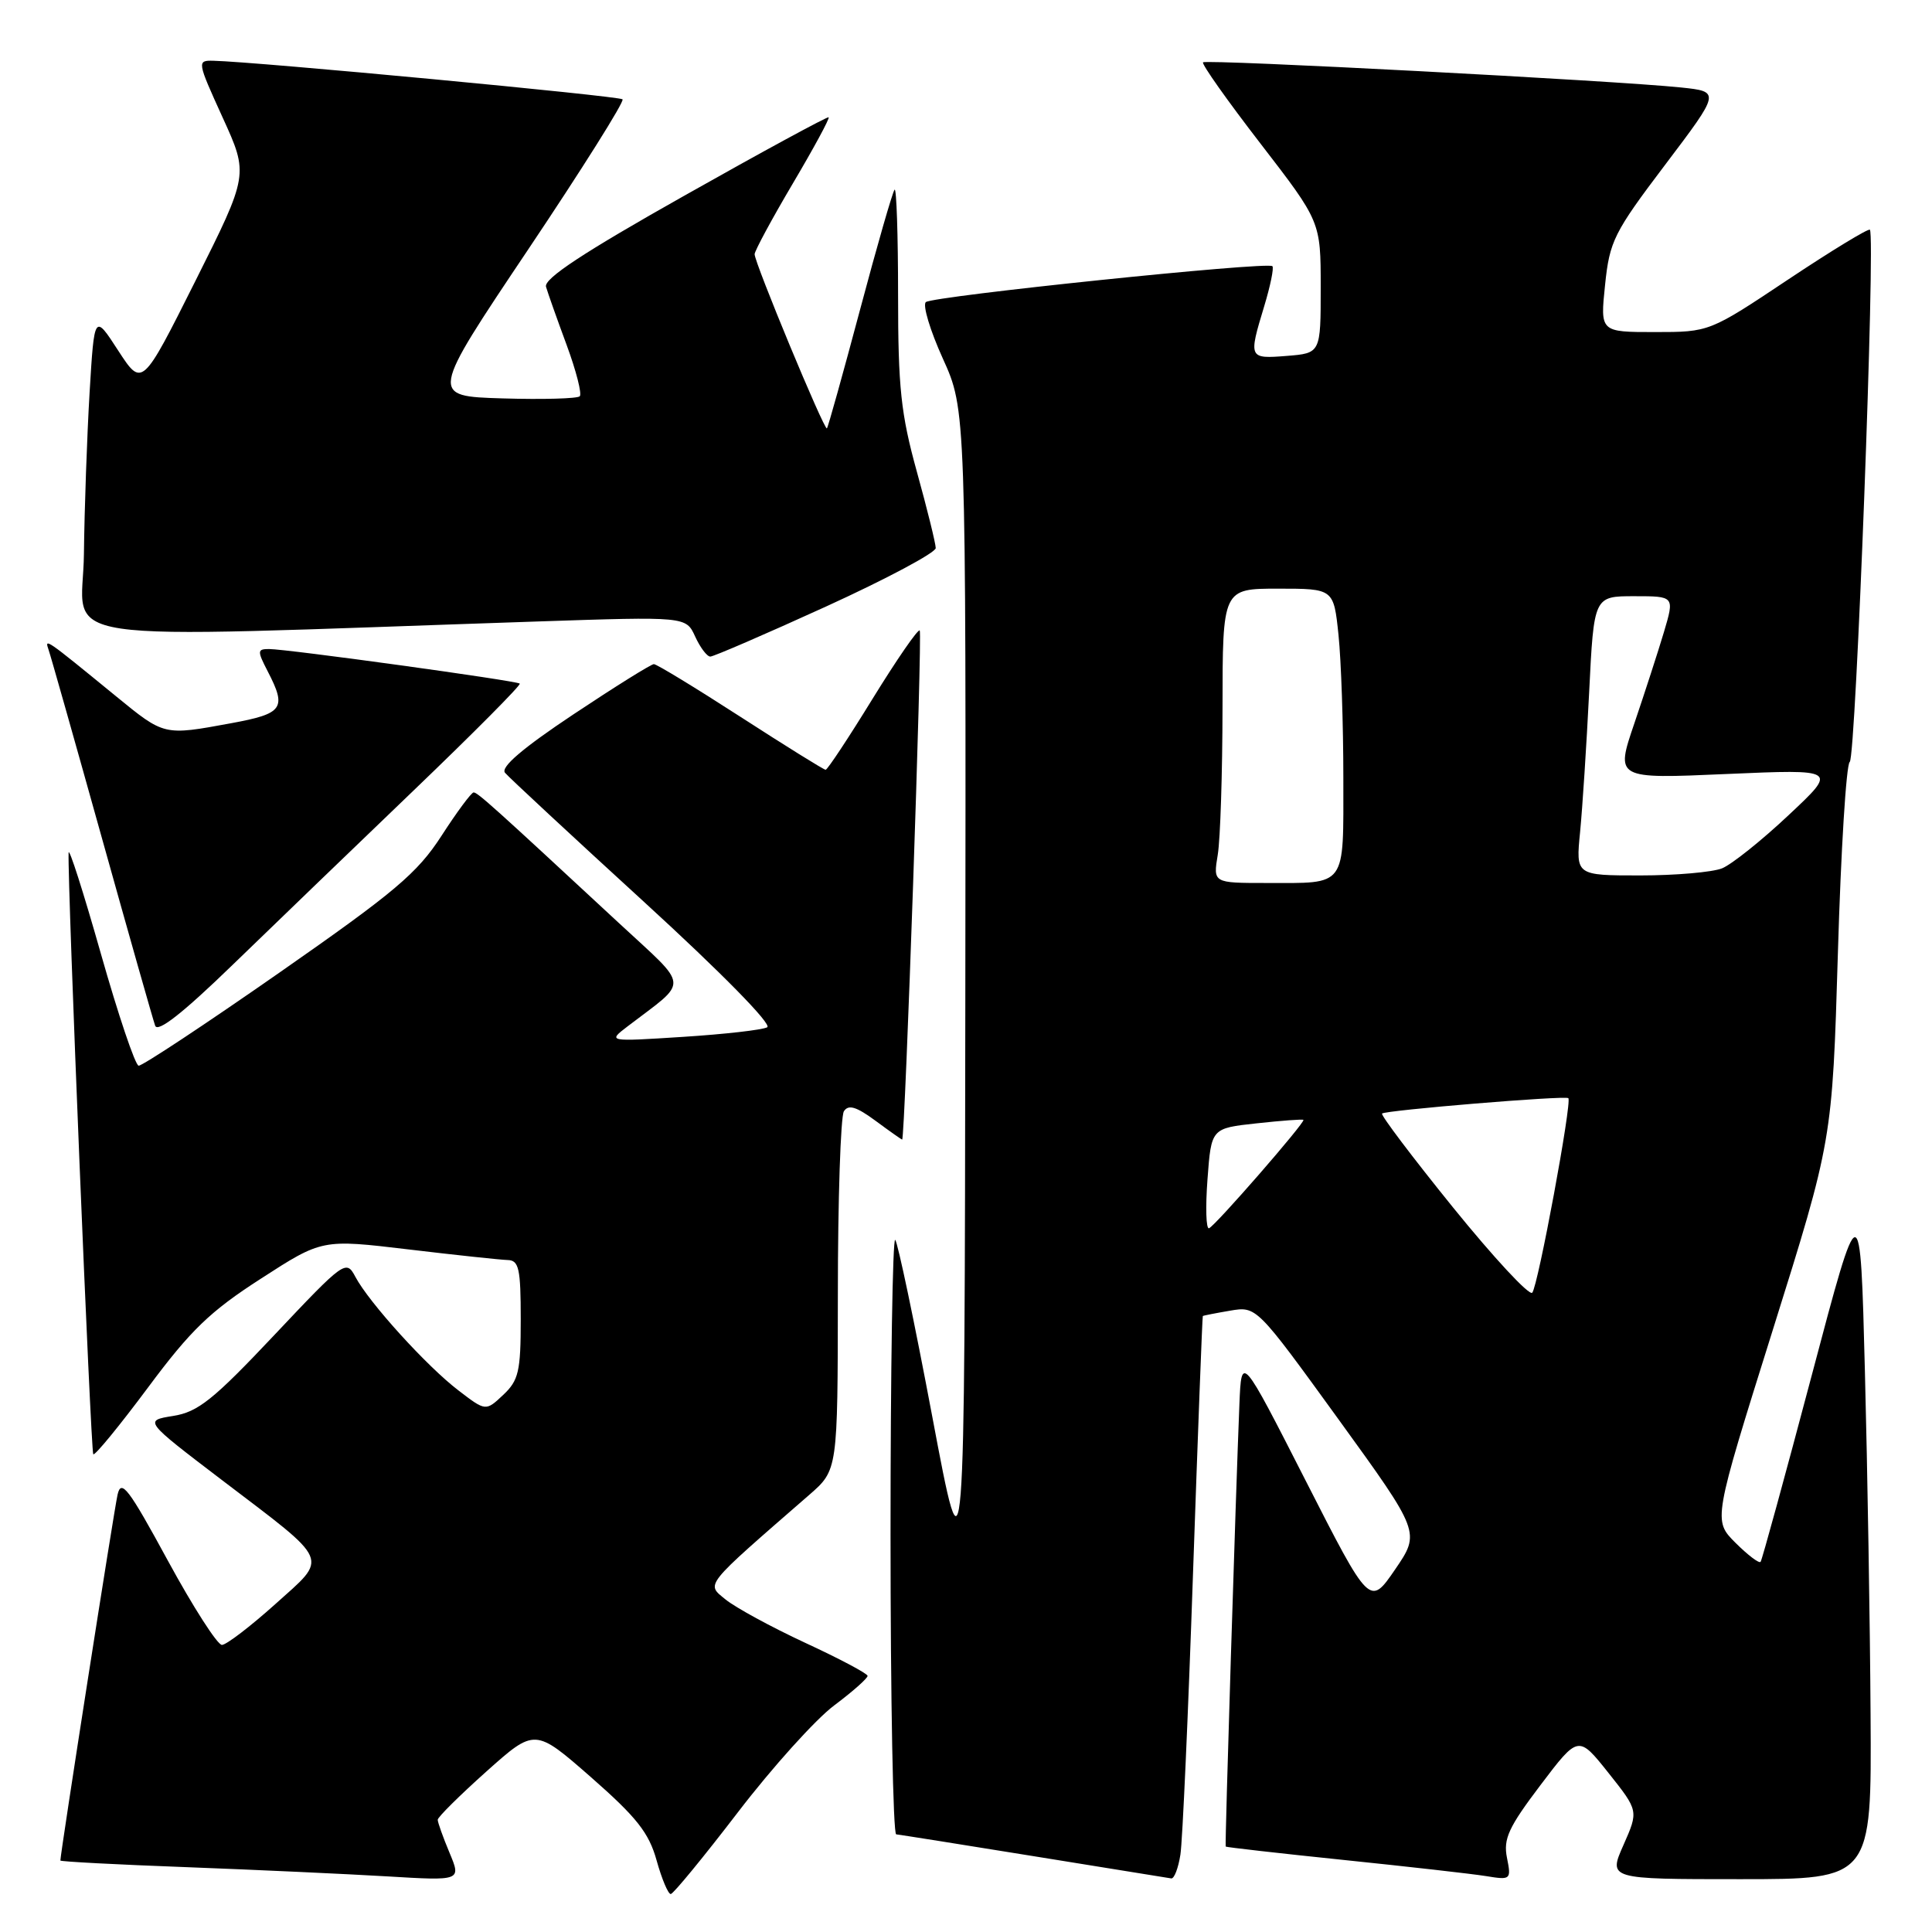<?xml version="1.0" encoding="UTF-8" standalone="no"?>
<!DOCTYPE svg PUBLIC "-//W3C//DTD SVG 1.1//EN" "http://www.w3.org/Graphics/SVG/1.1/DTD/svg11.dtd" >
<svg xmlns="http://www.w3.org/2000/svg" xmlns:xlink="http://www.w3.org/1999/xlink" version="1.1" viewBox="0 0 256 256">
 <g >
 <path fill="currentColor"
d=" M 97.78 240.13 C 102.33 234.19 108.07 227.82 110.53 225.98 C 112.99 224.14 114.98 222.37 114.96 222.06 C 114.94 221.75 111.23 219.78 106.71 217.69 C 102.19 215.59 97.44 213.00 96.14 211.94 C 93.55 209.81 93.08 210.39 107.25 198.06 C 111.00 194.79 111.00 194.79 111.02 171.65 C 111.02 158.92 111.39 147.94 111.82 147.25 C 112.42 146.32 113.46 146.63 116.00 148.50 C 117.86 149.88 119.46 151.00 119.54 151.00 C 119.92 151.00 122.23 83.90 121.87 83.54 C 121.64 83.31 118.84 87.37 115.64 92.56 C 112.45 97.75 109.64 102.00 109.40 102.00 C 109.16 102.00 104.10 98.85 98.14 95.00 C 92.18 91.15 87.01 88.00 86.64 88.00 C 86.28 88.00 81.49 90.99 75.99 94.65 C 69.23 99.15 66.30 101.66 66.92 102.40 C 67.43 103.01 75.71 110.70 85.33 119.50 C 95.62 128.91 102.34 135.76 101.66 136.12 C 101.02 136.47 96.00 137.04 90.50 137.39 C 80.50 138.03 80.50 138.03 83.17 135.99 C 91.37 129.72 91.49 131.11 82.00 122.30 C 65.38 106.88 63.29 105.00 62.76 105.00 C 62.46 105.00 60.54 107.59 58.50 110.75 C 55.29 115.71 52.32 118.21 36.99 128.90 C 27.21 135.72 18.83 141.26 18.37 141.21 C 17.92 141.16 15.66 134.46 13.35 126.31 C 11.04 118.17 9.12 112.17 9.09 113.00 C 8.92 116.78 12.03 192.36 12.36 192.70 C 12.57 192.91 15.83 188.93 19.60 183.87 C 25.27 176.24 27.84 173.76 34.57 169.43 C 42.68 164.19 42.68 164.19 54.09 165.55 C 60.37 166.30 66.29 166.93 67.25 166.96 C 68.76 166.99 69.00 168.06 69.00 174.83 C 69.00 181.72 68.72 182.91 66.68 184.83 C 64.36 187.01 64.36 187.01 60.76 184.25 C 56.58 181.07 48.87 172.57 47.08 169.17 C 45.87 166.89 45.62 167.07 36.33 176.92 C 28.25 185.49 26.23 187.10 22.94 187.62 C 19.07 188.24 19.07 188.24 29.40 196.11 C 43.99 207.21 43.55 206.19 36.46 212.57 C 33.18 215.51 30.01 217.94 29.41 217.96 C 28.82 217.98 25.59 212.95 22.24 206.79 C 17.04 197.22 16.06 195.93 15.58 198.04 C 15.12 200.01 8.00 245.58 8.00 246.53 C 8.00 246.67 15.54 247.07 24.75 247.41 C 33.96 247.76 45.91 248.31 51.31 248.63 C 61.12 249.22 61.12 249.22 59.56 245.49 C 58.70 243.44 58.00 241.47 58.00 241.13 C 58.00 240.78 60.90 237.91 64.44 234.74 C 70.88 228.99 70.88 228.99 78.31 235.49 C 84.35 240.79 85.98 242.84 87.00 246.50 C 87.69 248.98 88.54 250.99 88.88 250.97 C 89.22 250.95 93.22 246.08 97.78 240.13 Z  M 156.41 245.75 C 156.69 243.96 157.44 227.20 158.08 208.50 C 158.73 189.80 159.31 174.45 159.38 174.38 C 159.44 174.32 161.07 174.00 163.00 173.67 C 166.50 173.08 166.50 173.08 177.36 188.07 C 188.21 203.06 188.21 203.06 184.86 207.96 C 181.50 212.86 181.50 212.86 173.00 196.18 C 164.50 179.50 164.50 179.50 164.23 186.00 C 163.75 197.64 162.29 244.50 162.41 244.68 C 162.47 244.77 169.49 245.57 178.01 246.45 C 186.53 247.33 195.03 248.29 196.89 248.59 C 200.20 249.13 200.26 249.07 199.68 246.16 C 199.18 243.66 199.90 242.11 204.11 236.55 C 209.14 229.91 209.14 229.91 213.13 234.92 C 217.12 239.94 217.12 239.94 215.12 244.47 C 213.11 249.00 213.11 249.00 230.56 249.00 C 248.00 249.00 248.00 249.00 247.86 227.25 C 247.79 215.29 247.45 194.80 247.11 181.72 C 246.50 157.93 246.50 157.93 240.07 182.22 C 236.53 195.57 233.48 206.70 233.29 206.95 C 233.09 207.20 231.60 206.06 229.96 204.43 C 226.99 201.46 226.99 201.46 234.89 176.27 C 242.79 151.09 242.79 151.09 243.53 126.30 C 243.93 112.66 244.64 101.26 245.10 100.96 C 245.91 100.44 248.53 31.19 247.77 30.44 C 247.57 30.24 242.70 33.20 236.95 37.03 C 226.50 44.00 226.50 44.00 219.27 44.00 C 212.03 44.00 212.03 44.00 212.68 37.75 C 213.28 31.94 213.84 30.82 220.65 21.82 C 227.97 12.14 227.97 12.14 222.73 11.59 C 214.15 10.69 159.84 7.83 159.41 8.26 C 159.19 8.47 162.61 13.31 167.01 19.01 C 175.00 29.37 175.00 29.37 175.00 38.08 C 175.00 46.80 175.00 46.80 170.50 47.16 C 165.45 47.56 165.42 47.49 167.51 40.59 C 168.33 37.88 168.82 35.49 168.60 35.27 C 167.97 34.63 123.60 39.24 122.68 40.03 C 122.23 40.42 123.24 43.78 124.93 47.51 C 128.00 54.28 128.00 54.28 127.91 132.39 C 127.82 210.50 127.82 210.50 123.53 187.70 C 121.17 175.17 118.96 164.63 118.62 164.29 C 118.28 163.95 118.00 181.52 118.00 203.33 C 118.00 225.15 118.34 243.03 118.75 243.06 C 119.16 243.10 127.38 244.40 137.00 245.96 C 146.62 247.52 154.82 248.84 155.20 248.90 C 155.59 248.95 156.13 247.54 156.41 245.75 Z  M 54.87 104.68 C 62.77 97.10 69.07 90.76 68.87 90.58 C 68.42 90.19 38.03 86.00 35.65 86.00 C 34.09 86.00 34.07 86.24 35.47 88.95 C 38.02 93.87 37.53 94.56 30.63 95.83 C 21.66 97.48 21.80 97.51 15.34 92.23 C 5.96 84.56 5.88 84.50 6.44 86.11 C 6.71 86.87 9.88 98.07 13.49 111.00 C 17.10 123.93 20.28 135.13 20.56 135.91 C 20.89 136.86 24.23 134.24 30.78 127.89 C 36.13 122.71 46.97 112.26 54.87 104.68 Z  M 109.45 80.37 C 117.45 76.72 123.99 73.23 123.99 72.62 C 123.98 72.00 122.86 67.45 121.49 62.51 C 119.37 54.84 119.00 51.38 119.00 39.09 C 119.00 31.16 118.79 24.88 118.54 25.13 C 118.28 25.39 116.22 32.55 113.96 41.04 C 111.69 49.54 109.72 56.62 109.57 56.76 C 109.23 57.10 99.98 34.81 99.99 33.68 C 100.00 33.24 102.27 29.02 105.05 24.32 C 107.83 19.62 109.97 15.67 109.80 15.54 C 109.64 15.42 101.04 20.08 90.71 25.91 C 77.29 33.47 72.04 36.93 72.35 38.00 C 72.59 38.83 73.82 42.30 75.09 45.73 C 76.35 49.15 77.13 52.20 76.82 52.51 C 76.51 52.82 71.91 52.95 66.60 52.79 C 56.95 52.50 56.95 52.50 69.97 33.08 C 77.13 22.40 82.77 13.43 82.49 13.16 C 82.05 12.72 33.83 8.17 28.28 8.05 C 26.09 8.00 26.11 8.12 29.50 15.57 C 32.95 23.13 32.95 23.13 25.89 37.23 C 18.83 51.32 18.83 51.32 15.66 46.45 C 12.50 41.57 12.50 41.57 11.87 52.04 C 11.53 57.79 11.19 67.41 11.12 73.41 C 10.99 85.59 4.29 84.59 71.20 82.35 C 90.90 81.69 90.90 81.69 92.11 84.34 C 92.78 85.80 93.68 87.00 94.12 87.00 C 94.55 87.00 101.45 84.02 109.45 80.37 Z  M 192.54 160.00 C 187.16 153.35 182.93 147.75 183.13 147.55 C 183.59 147.11 207.38 145.14 207.81 145.51 C 208.33 145.97 203.79 170.45 203.03 171.29 C 202.64 171.73 197.92 166.64 192.54 160.00 Z  M 160.00 156.25 C 160.50 149.50 160.50 149.50 166.50 148.85 C 169.80 148.49 172.59 148.28 172.71 148.39 C 173.01 148.67 161.01 162.46 160.20 162.75 C 159.81 162.89 159.72 159.96 160.00 156.25 Z  M 161.36 113.25 C 161.70 111.19 161.98 102.41 161.99 93.75 C 162.00 78.00 162.00 78.00 169.36 78.00 C 176.72 78.00 176.72 78.00 177.36 84.15 C 177.71 87.53 178.00 96.03 178.00 103.04 C 178.00 117.75 178.55 117.00 167.79 117.00 C 160.74 117.00 160.74 117.00 161.36 113.25 Z  M 209.37 110.25 C 209.68 107.09 210.22 98.76 210.57 91.75 C 211.20 79.00 211.20 79.00 216.55 79.00 C 221.89 79.00 221.89 79.00 220.48 83.75 C 219.70 86.36 217.93 91.81 216.56 95.85 C 214.05 103.21 214.05 103.21 228.77 102.56 C 243.50 101.92 243.50 101.92 237.00 108.01 C 233.43 111.37 229.46 114.54 228.18 115.06 C 226.91 115.57 222.03 116.00 217.34 116.00 C 208.80 116.00 208.80 116.00 209.37 110.25 Z "/>
</g>
</svg>